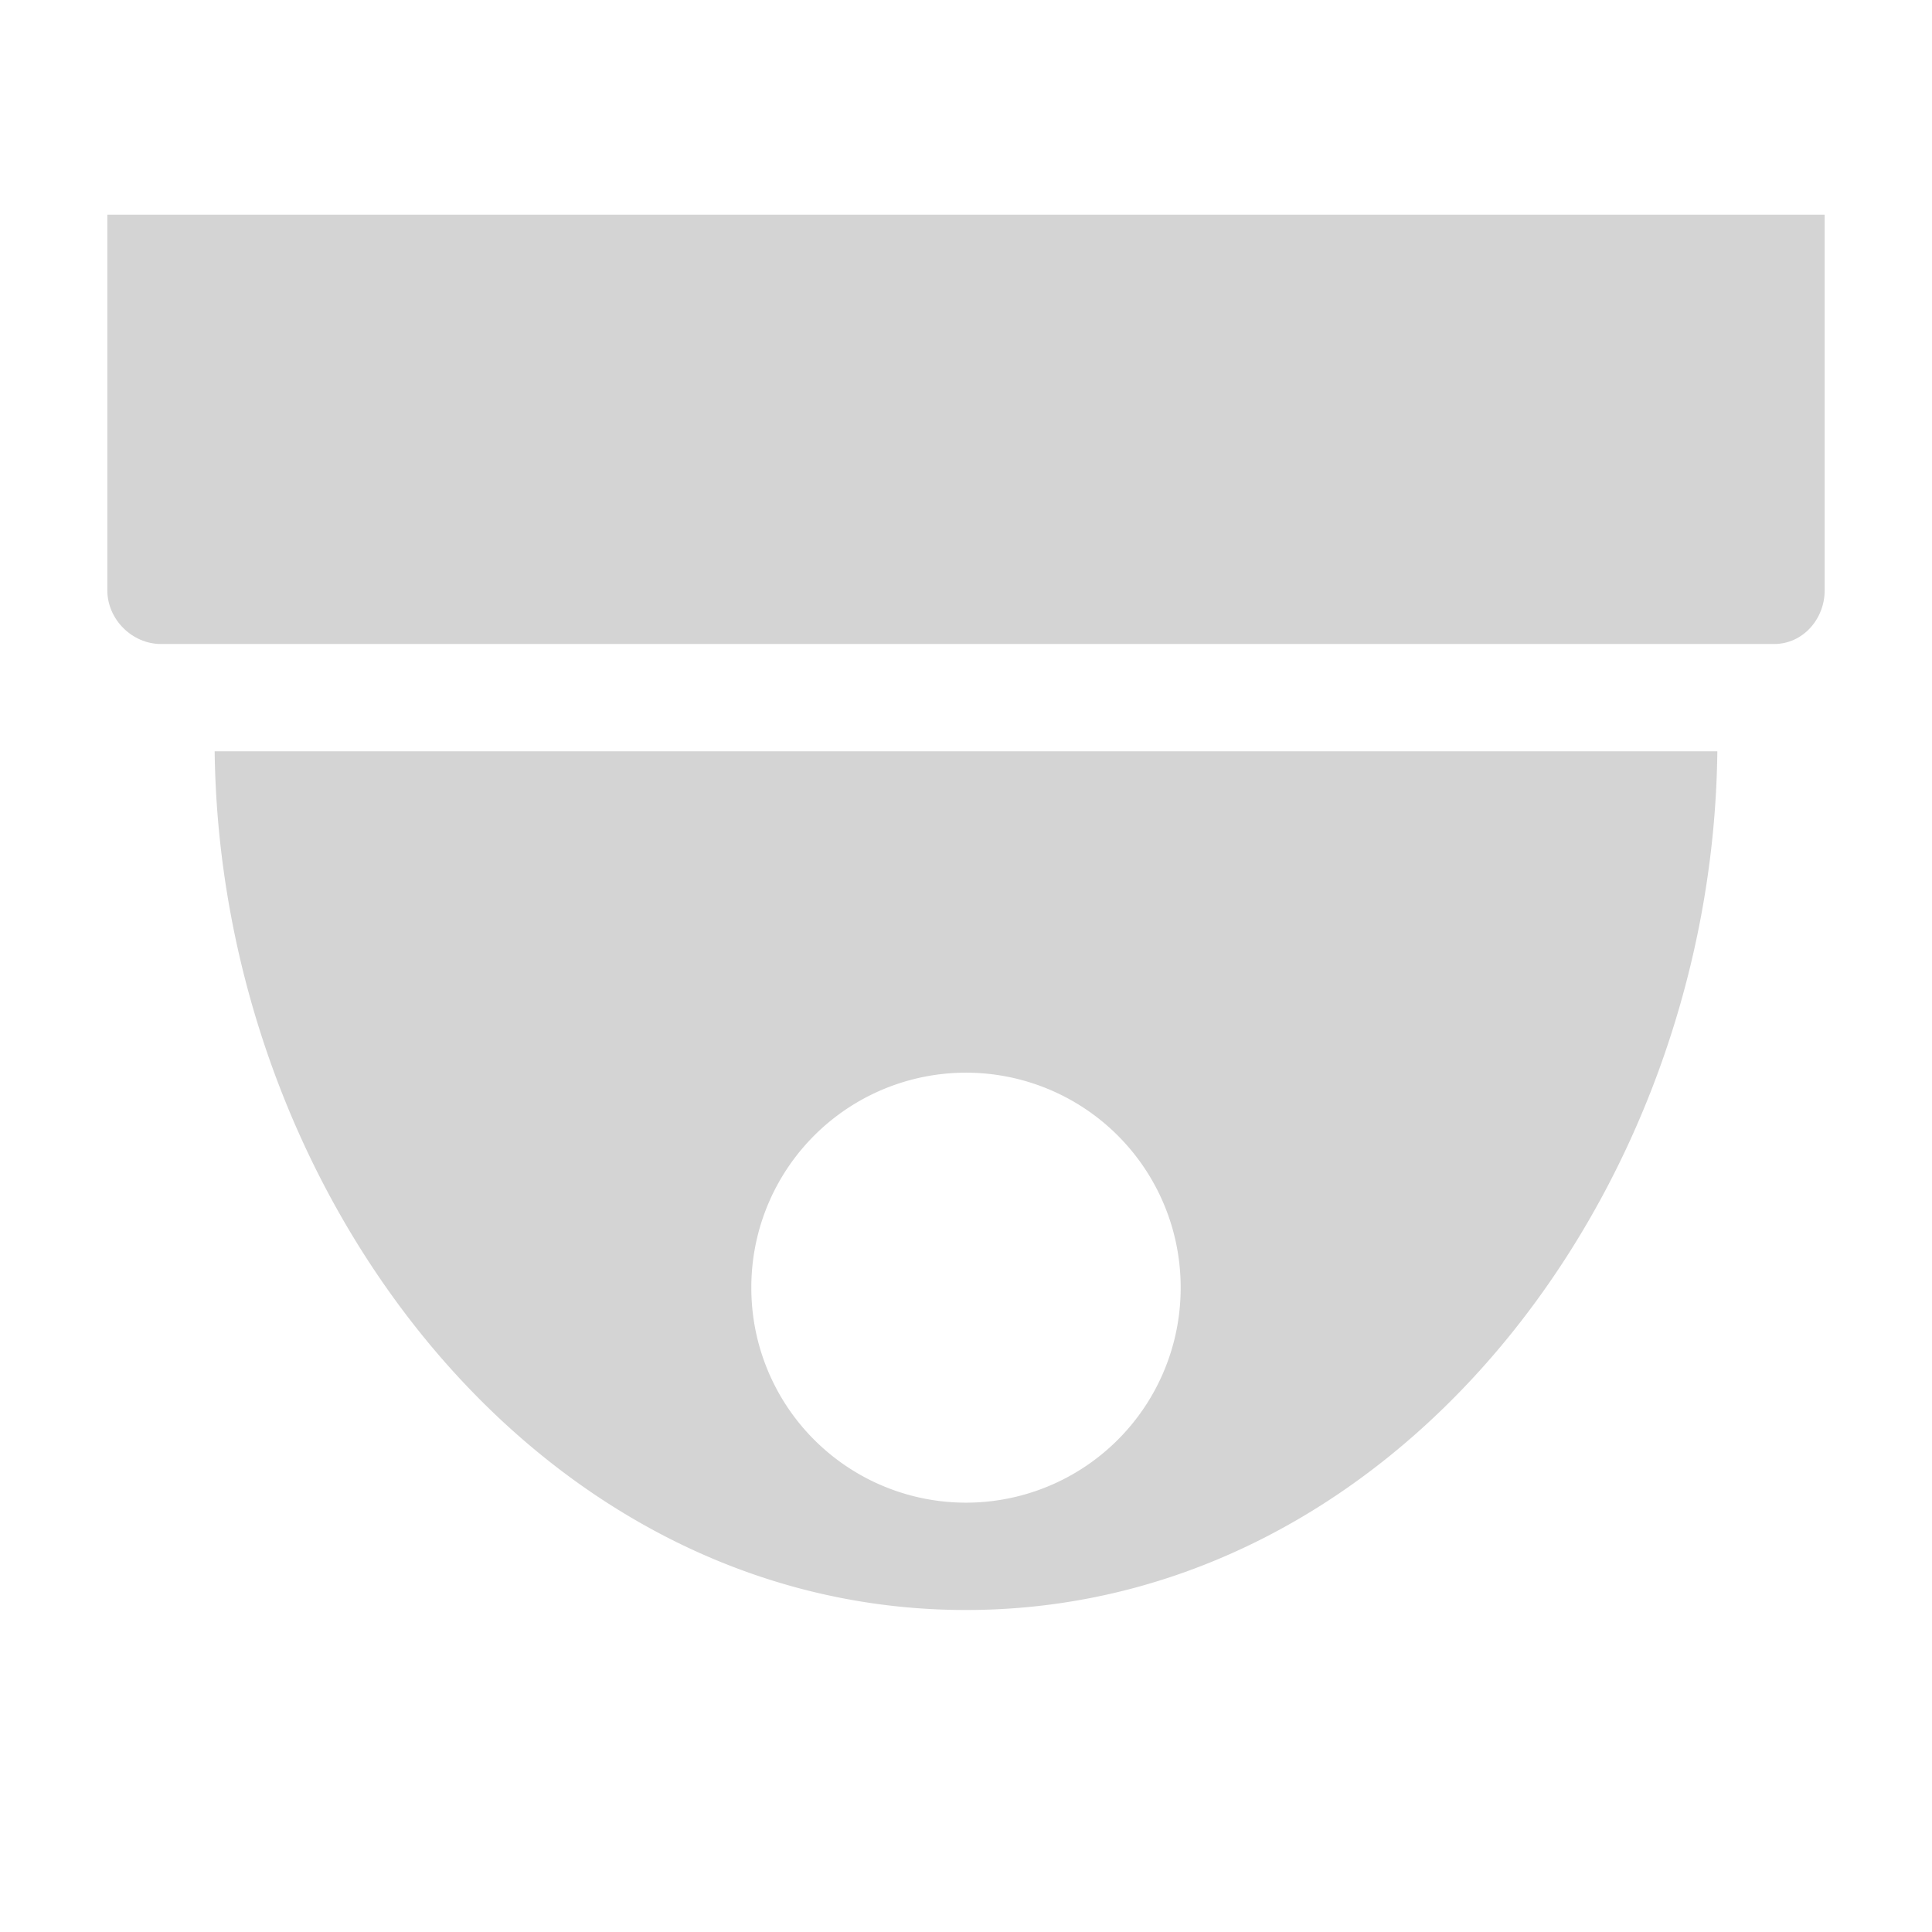 <?xml version="1.0" encoding="UTF-8" standalone="no"?>
<!-- Created with Inkscape (http://www.inkscape.org/) -->

<svg
   xmlns:dc="http://purl.org/dc/elements/1.1/"
   xmlns:cc="http://creativecommons.org/ns#"
   xmlns:rdf="http://www.w3.org/1999/02/22-rdf-syntax-ns#"
   xmlns:svg="http://www.w3.org/2000/svg"
   xmlns="http://www.w3.org/2000/svg"
   version="1.1"
   width="18"
   height="18"
   id="svg2"
   xml:space="preserve"><defs
     id="defs6"><clipPath
       id="clipPath16"><path
         d="M 0,256 256,256 256,0 0,0 0,256 z"
         id="path18" /></clipPath></defs><path
     d="m 2,7 c 0.05,4.116 3,8 7,8 4,0 6.954,-3.884 7,-8 L 2,7 z m 6.844,3 A 2,2 0 0 1 11,12 2,2 0 0 1 7,12 2,2 0 0 1 8.844,10 z"
     id="path26"
     style="fill:#d4d4d4;fill-opacity:1;fill-rule:nonzero;stroke:none" /><path
     d="m 1,2 0,3.5 C 1,5.77 1.23,6 1.5,6 L 16.53,6 C 16.795,6 17,5.77 17,5.5 L 17,2 z"
     id="path30"
     style="fill:#d4d4d4;fill-opacity:1;fill-rule:nonzero;stroke:none" /></svg>